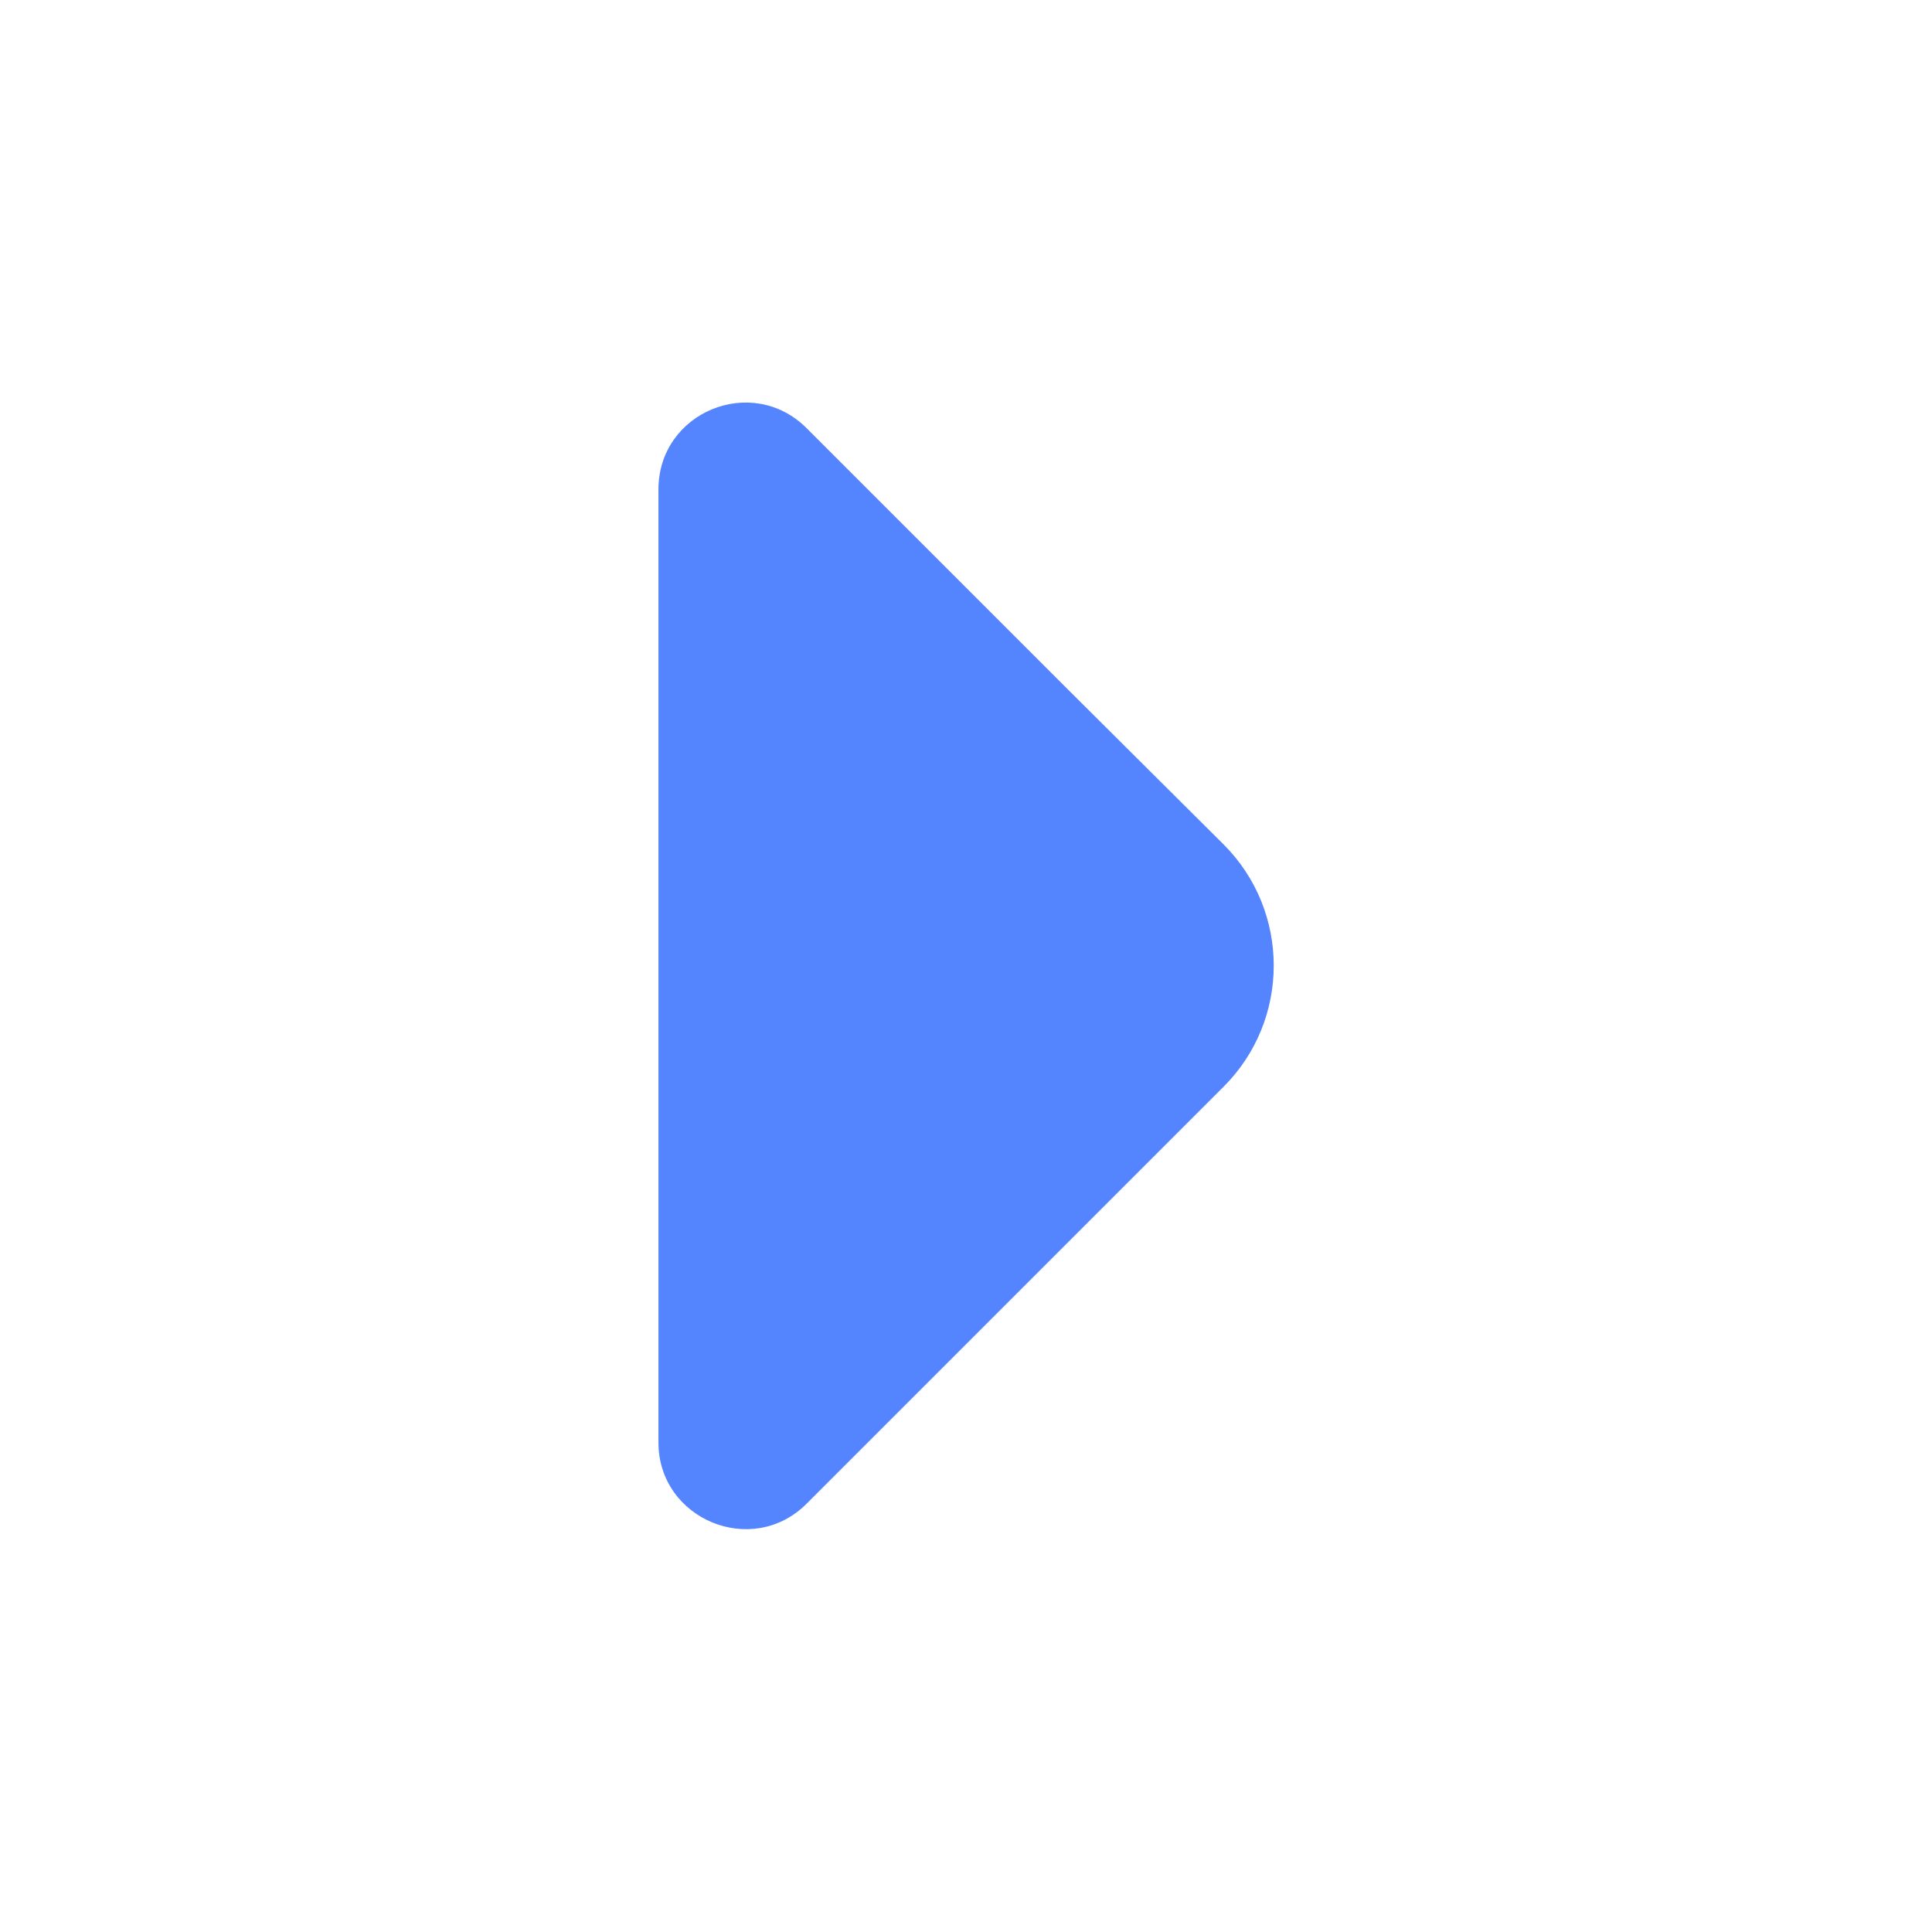 <svg width="16" height="16" viewBox="0 0 16 16" fill="none" xmlns="http://www.w3.org/2000/svg">
<path d="M6.68 3.546L8.82 5.686L10.133 6.993C10.687 7.546 10.687 8.447 10.133 9L6.68 12.453C6.227 12.906 5.453 12.58 5.453 11.947V8.207V4.053C5.453 3.413 6.227 3.093 6.68 3.546Z" fill="#5584FF"/>
</svg>
